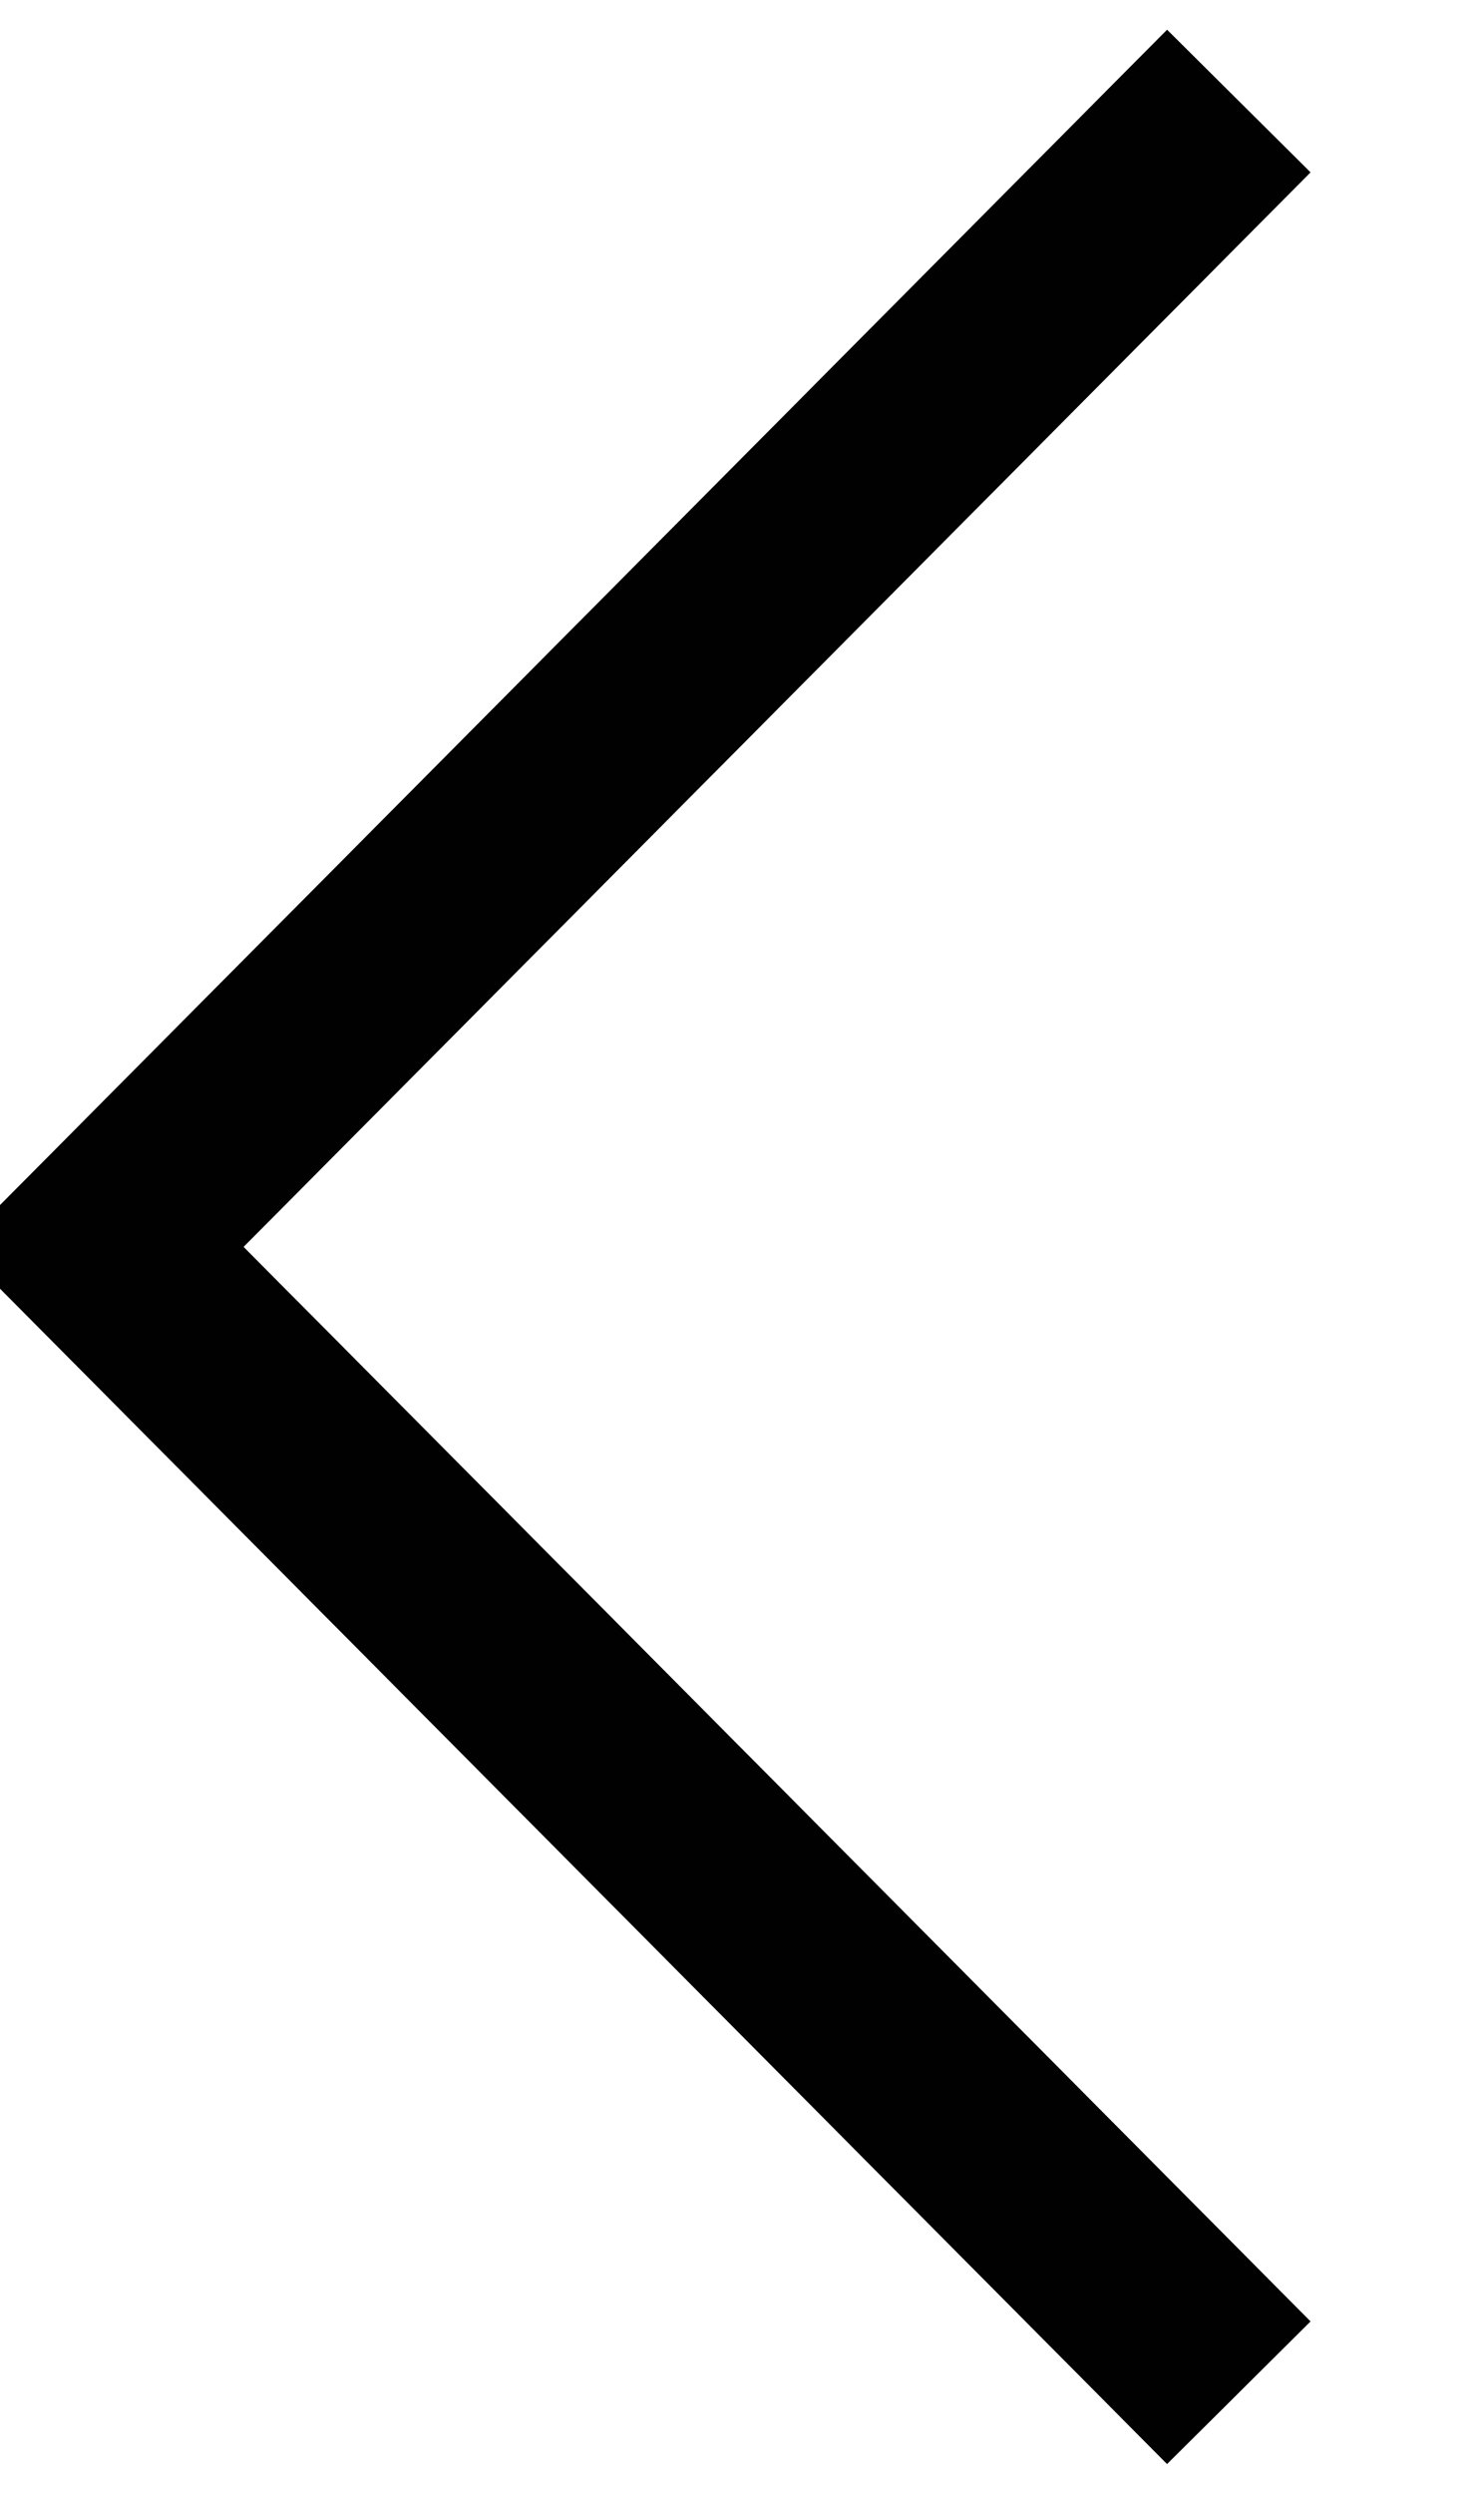 <svg xmlns="http://www.w3.org/2000/svg" xmlns:xlink="http://www.w3.org/1999/xlink" width="22.031" height="37" viewBox="0 0 22.031 37"><defs><style>.cls-1{fill:none;stroke:#010101;stroke-width:3px;fill-rule:evenodd;filter:url(#filter)}</style><filter id="filter" x="24" y="247" width="19.031" height="34" filterUnits="userSpaceOnUse"><feFlood result="flood" flood-color="#aaacad"/><feComposite result="composite" operator="in" in2="SourceGraphic"/><feBlend result="blend" in2="SourceGraphic"/></filter></defs><g transform="translate(-22.5 -245.5)" fill="none" filter="url(#filter)"><path id="Rectangle_3_copy" data-name="Rectangle 3 copy" class="cls-1" d="M40.89 281L24 264l16.89-17" stroke="inherit" filter="none" fill="inherit"/></g><use transform="translate(-22.5 -245.5)" xlink:href="#Rectangle_3_copy" stroke="#010101" filter="none" fill="none"/></svg>